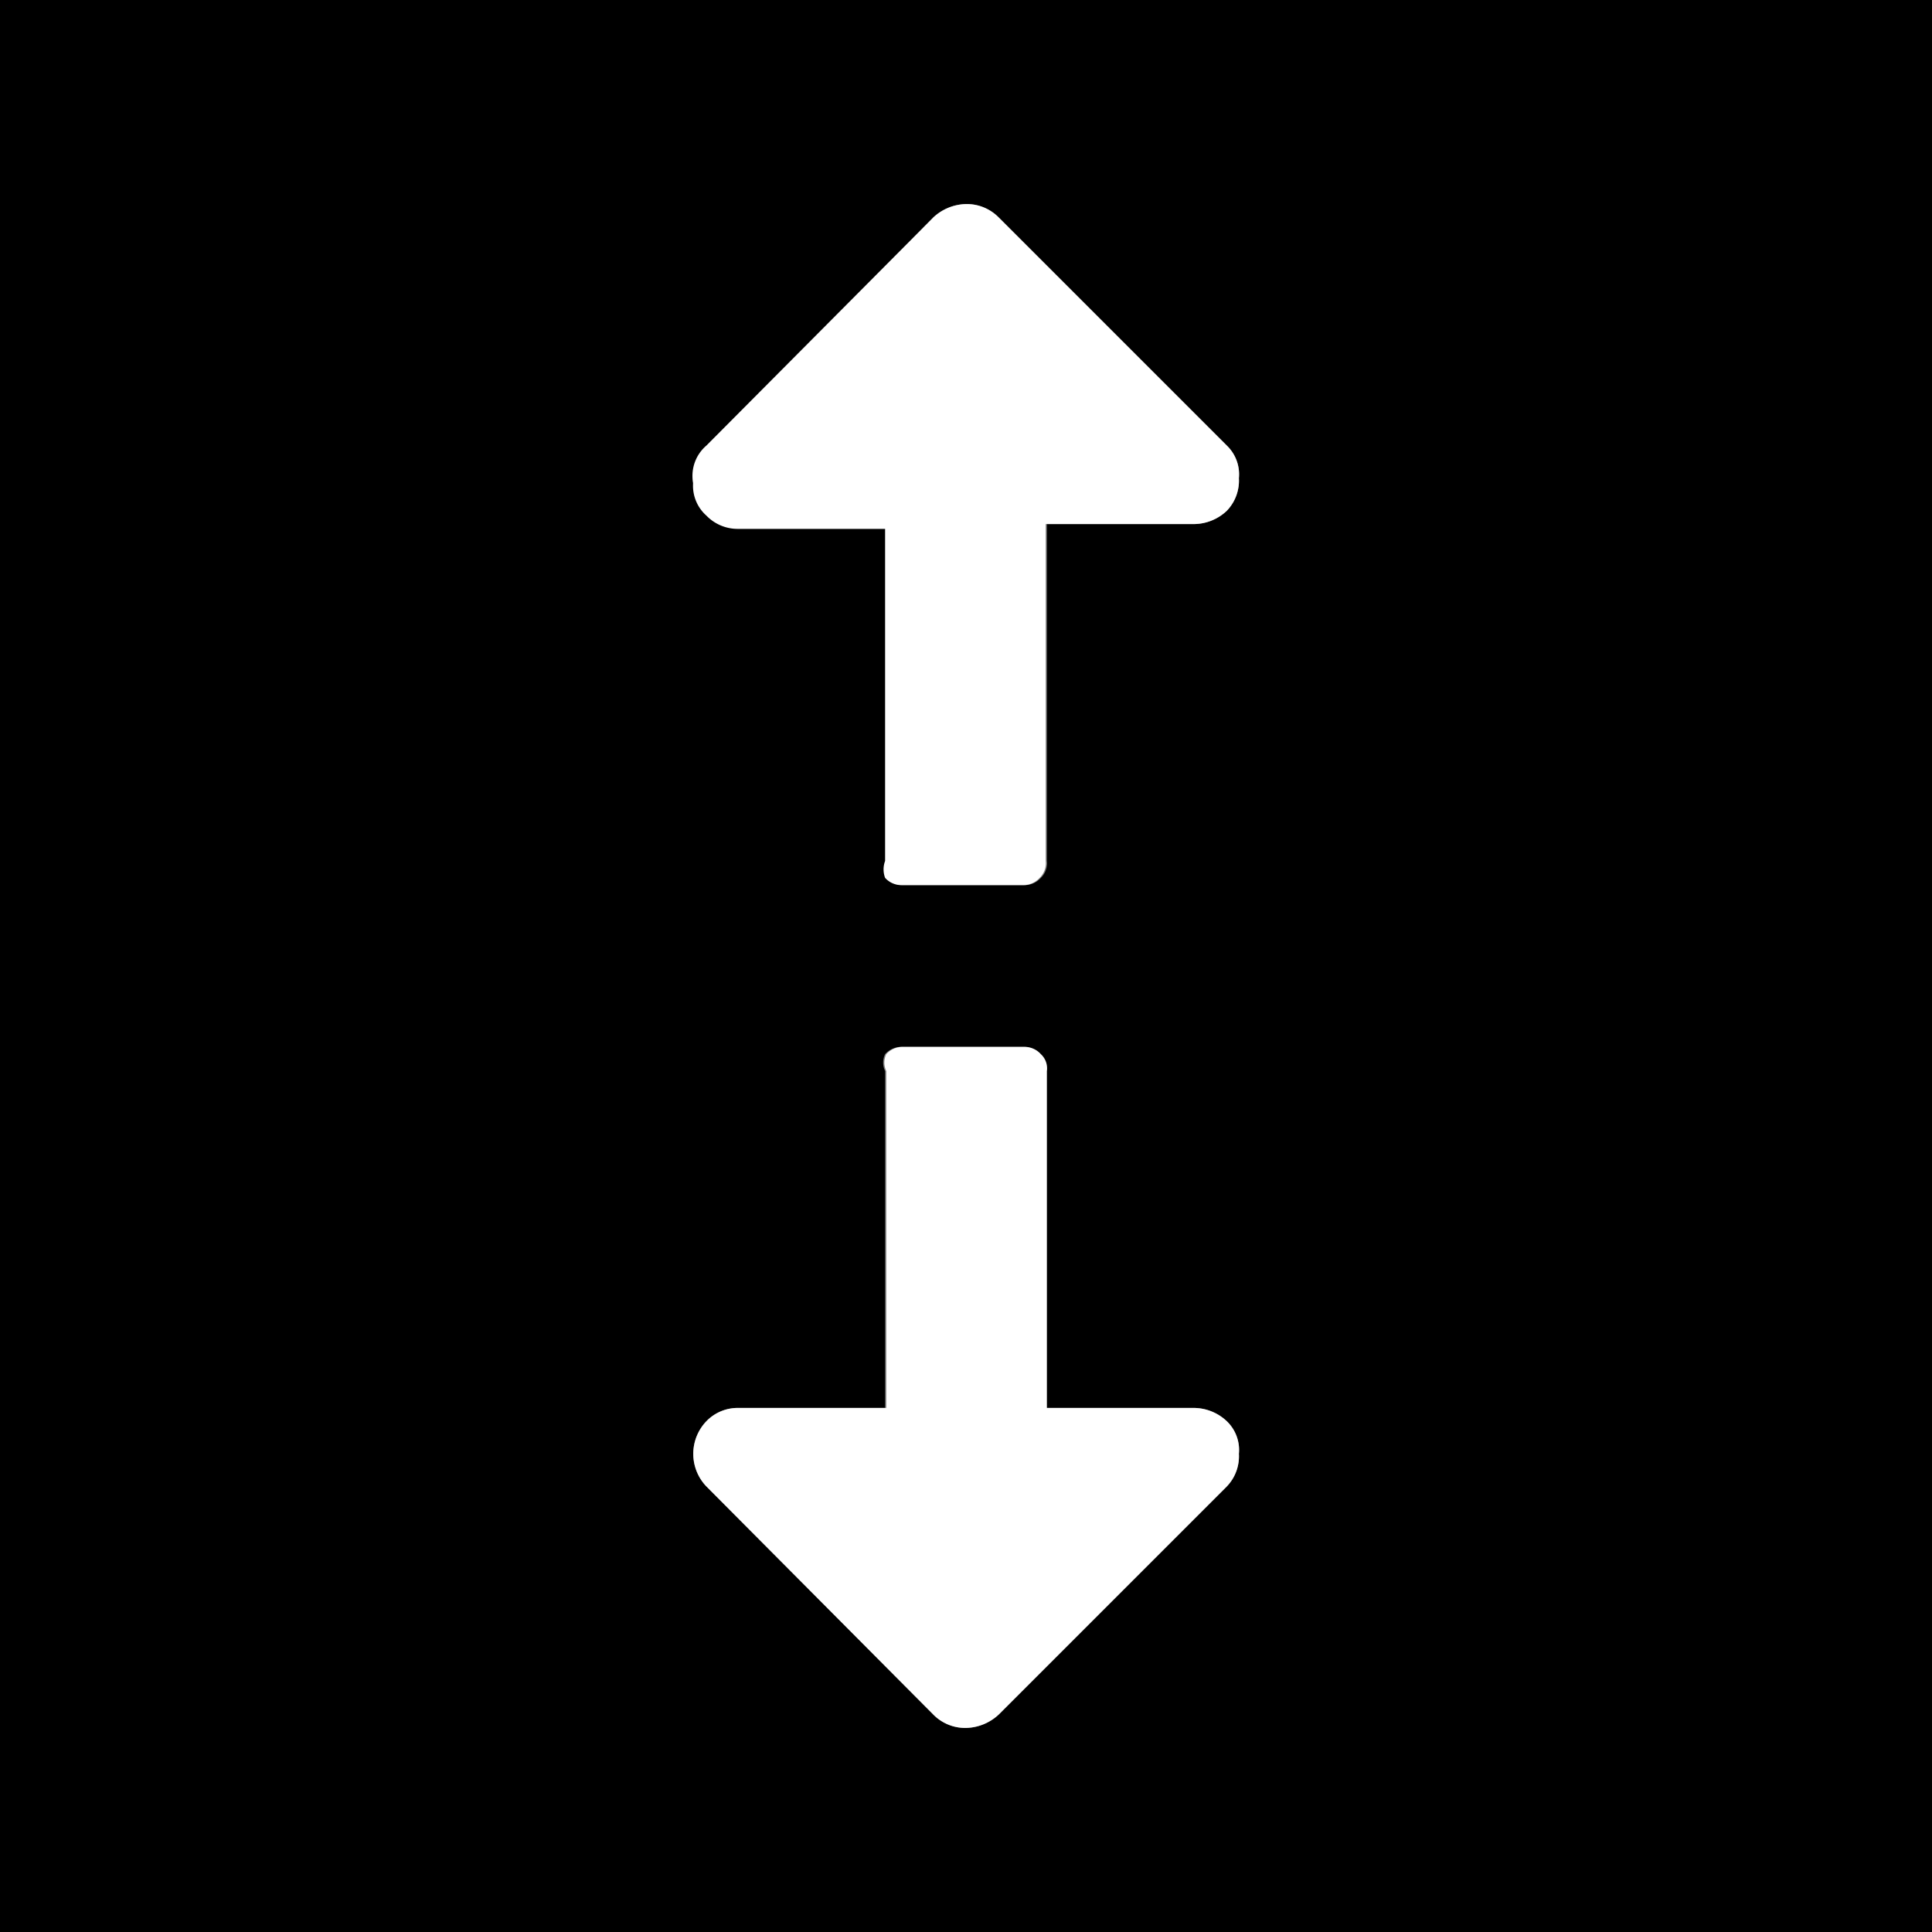 <svg id="Layer_1" data-name="Layer 1" xmlns="http://www.w3.org/2000/svg" width="16" height="16" viewBox="0 0 16 16">
  <rect x="0" y="0" width="16" height="16" fill="#808080" stroke="none"/>
  <defs>
    <style>
      .cls-1 {
        fill: #fff;
      }
    </style>
  </defs>
  <title>expand-vertical</title>
  <path
    d="M0,0V16H16V0ZM10.16,12.31,8.27,14.2a.41.41,0,0,1-.27.11.37.37,0,0,1-.27-.11L5.85,12.31a.39.39,0,0,1,0-.54.36.36,0,0,1,.26-.11H7.33V8.87a.16.16,0,0,1,0-.14.18.18,0,0,1,.14-.06h1a.18.18,0,0,1,.14.06.16.16,0,0,1,.05.14v2.79H9.89a.4.4,0,0,1,.27.11.33.33,0,0,1,.1.27A.36.36,0,0,1,10.16,12.31Zm0-8.08a.4.4,0,0,1-.27.11H8.67V7.13a.17.17,0,0,1-.05.14.18.18,0,0,1-.14.06h-1a.18.18,0,0,1-.14-.06.2.2,0,0,1,0-.14V4.34H6.11a.36.36,0,0,1-.26-.11A.33.33,0,0,1,5.74,4a.33.33,0,0,1,.11-.27L7.73,1.8A.41.41,0,0,1,8,1.69a.37.37,0,0,1,.27.11l1.89,1.89a.33.33,0,0,1,.1.27A.36.36,0,0,1,10.16,4.23Z" />
  <path class="cls-1"
    d="M9.89,11.66H8.67V8.87a.16.16,0,0,0-.05-.14.18.18,0,0,0-.14-.06h-1a.18.18,0,0,0-.14.06.16.16,0,0,0,0,.14v2.79H6.11a.36.36,0,0,0-.26.11.39.39,0,0,0,0,.54L7.73,14.2a.37.37,0,0,0,.27.11.41.41,0,0,0,.27-.11l1.89-1.89a.36.36,0,0,0,.1-.27.33.33,0,0,0-.1-.27A.4.4,0,0,0,9.89,11.66Z" />
  <path class="cls-1"
    d="M8.27,1.8A.37.37,0,0,0,8,1.69a.41.41,0,0,0-.27.11L5.85,3.69A.33.33,0,0,0,5.74,4a.33.33,0,0,0,.11.27.36.36,0,0,0,.26.11H7.33V7.13a.2.2,0,0,0,0,.14.18.18,0,0,0,.14.06h1a.18.18,0,0,0,.14-.06.17.17,0,0,0,.05-.14V4.34H9.89a.4.4,0,0,0,.27-.11.36.36,0,0,0,.1-.27.33.33,0,0,0-.1-.27Z" />
</svg>